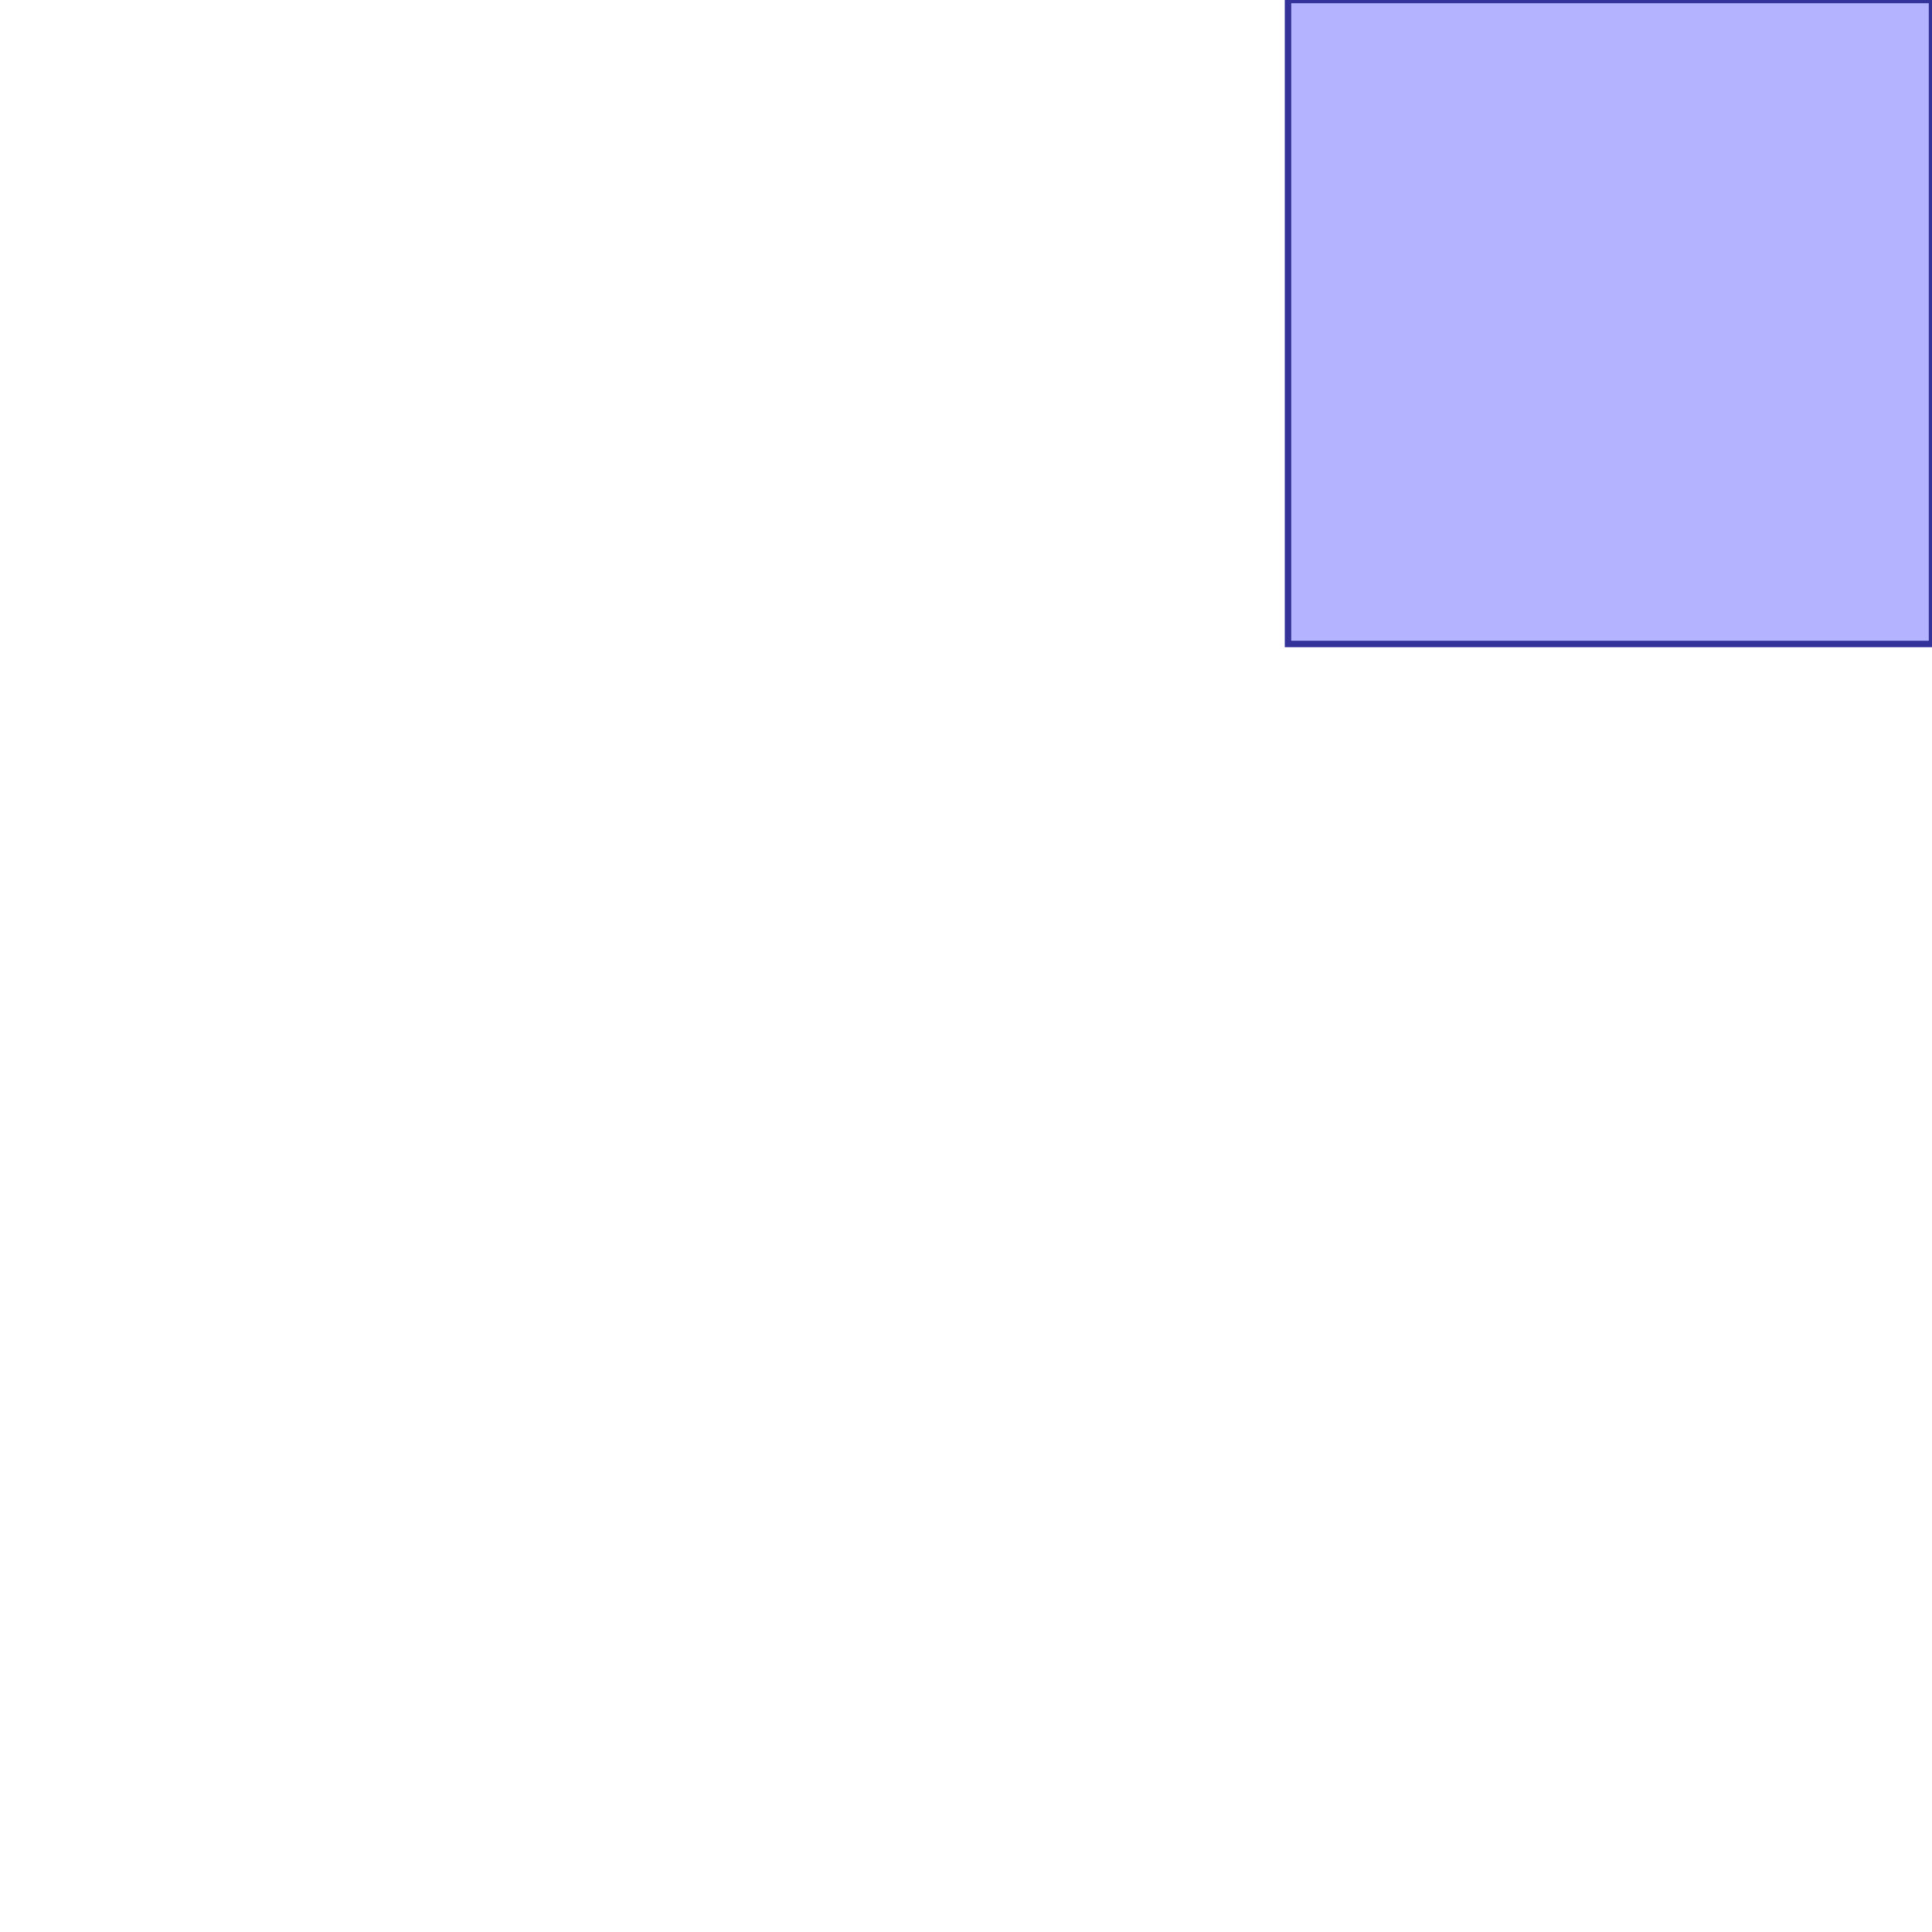 <?xml version="1.0" standalone="no"?>
<!DOCTYPE svg PUBLIC "-//W3C//DTD SVG 1.1//EN"
"http://www.w3.org/Graphics/SVG/1.1/DTD/svg11.dtd">
<svg viewBox="0 0 300 300" version="1.1"
xmlns="http://www.w3.org/2000/svg"
xmlns:xlink="http://www.w3.org/1999/xlink">
<g fill-rule="evenodd"><path d="M 200.0,100.0 L 300.0,100.0 L 300.0,0 L 200.0,0 L 200.0,100.0 z " style="fill-opacity:0.3;fill:rgb(0,0,255);stroke:rgb(51,51,153);stroke-width:1"/></g>
</svg>
